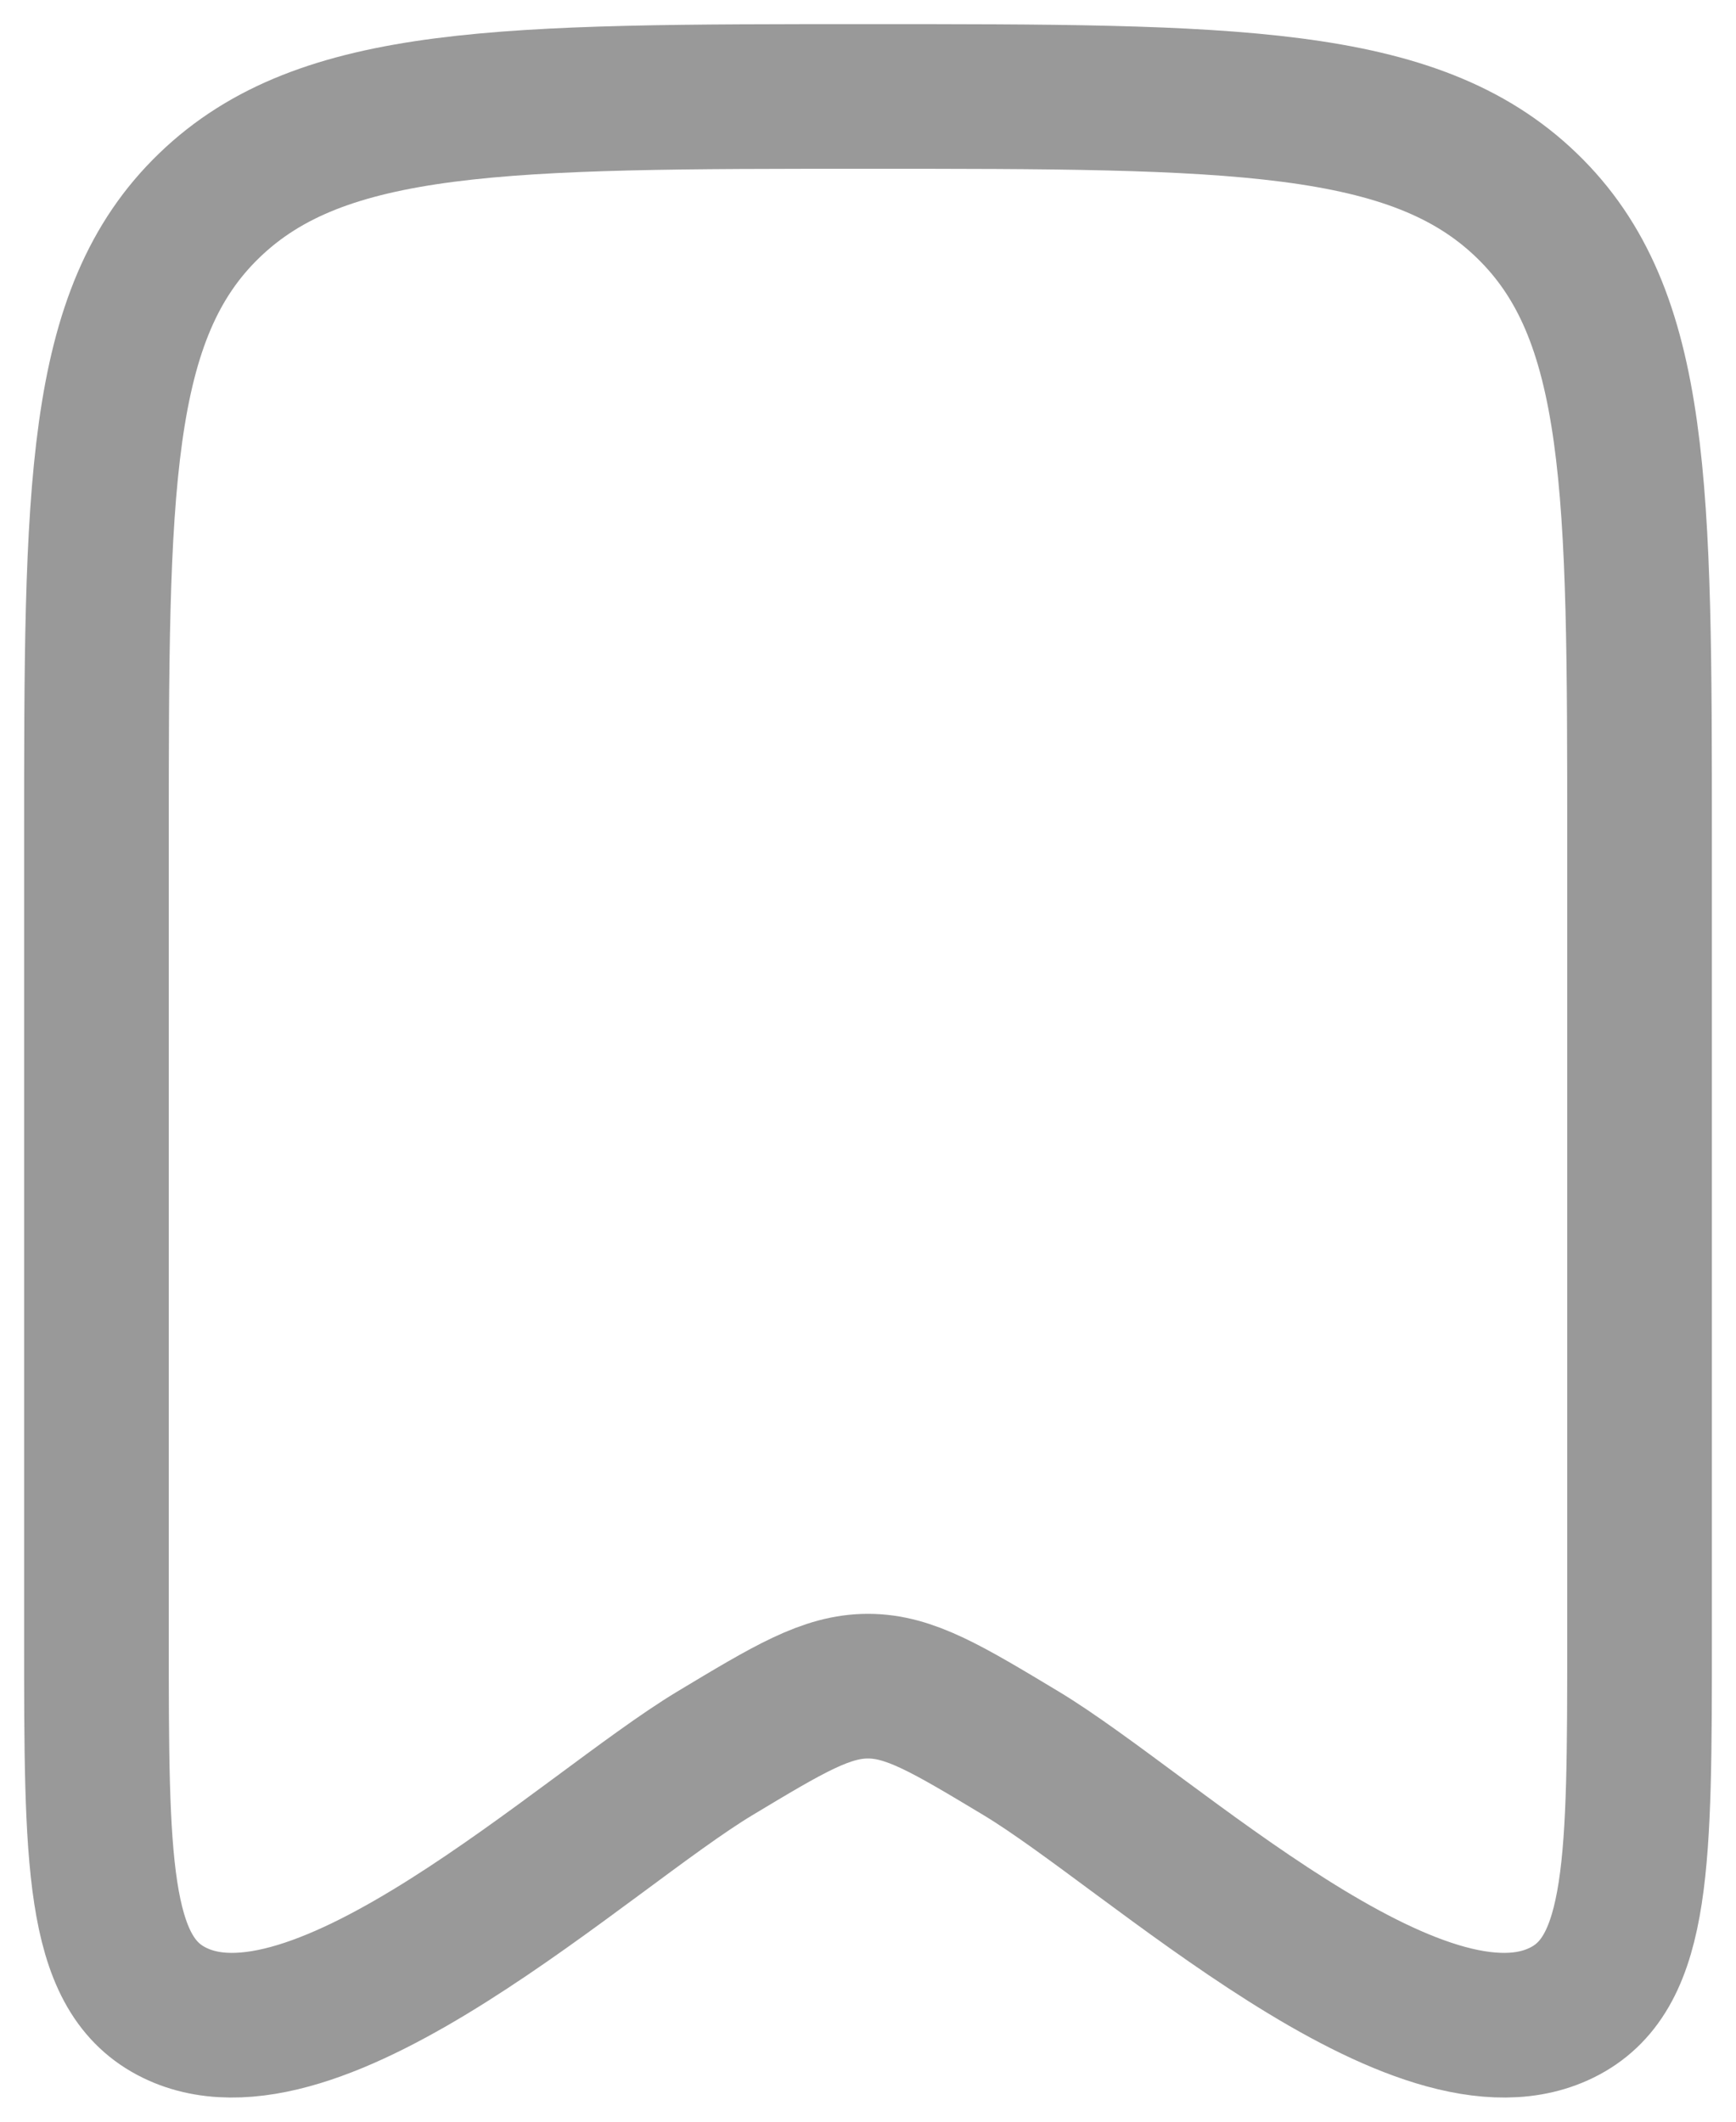 <svg width="18" height="22" viewBox="0 0 18 22" fill="none" xmlns="http://www.w3.org/2000/svg">
<path d="M1 16.981V8.708C1 5.074 1 3.257 2.172 2.129C3.343 1 5.229 1 9 1C12.771 1 14.657 1 15.828 2.129C17 3.257 17 5.074 17 8.708V16.981C17 19.287 17 20.44 16.227 20.852C14.73 21.651 11.923 18.985 10.59 18.182C9.817 17.717 9.43 17.484 9 17.484C8.57 17.484 8.183 17.717 7.41 18.182C6.077 18.985 3.269 21.651 1.773 20.852C1 20.44 1 19.287 1 16.981Z" stroke="#999999" stroke-width="1.5" stroke-linecap="round" stroke-linejoin="round"/>
</svg>
